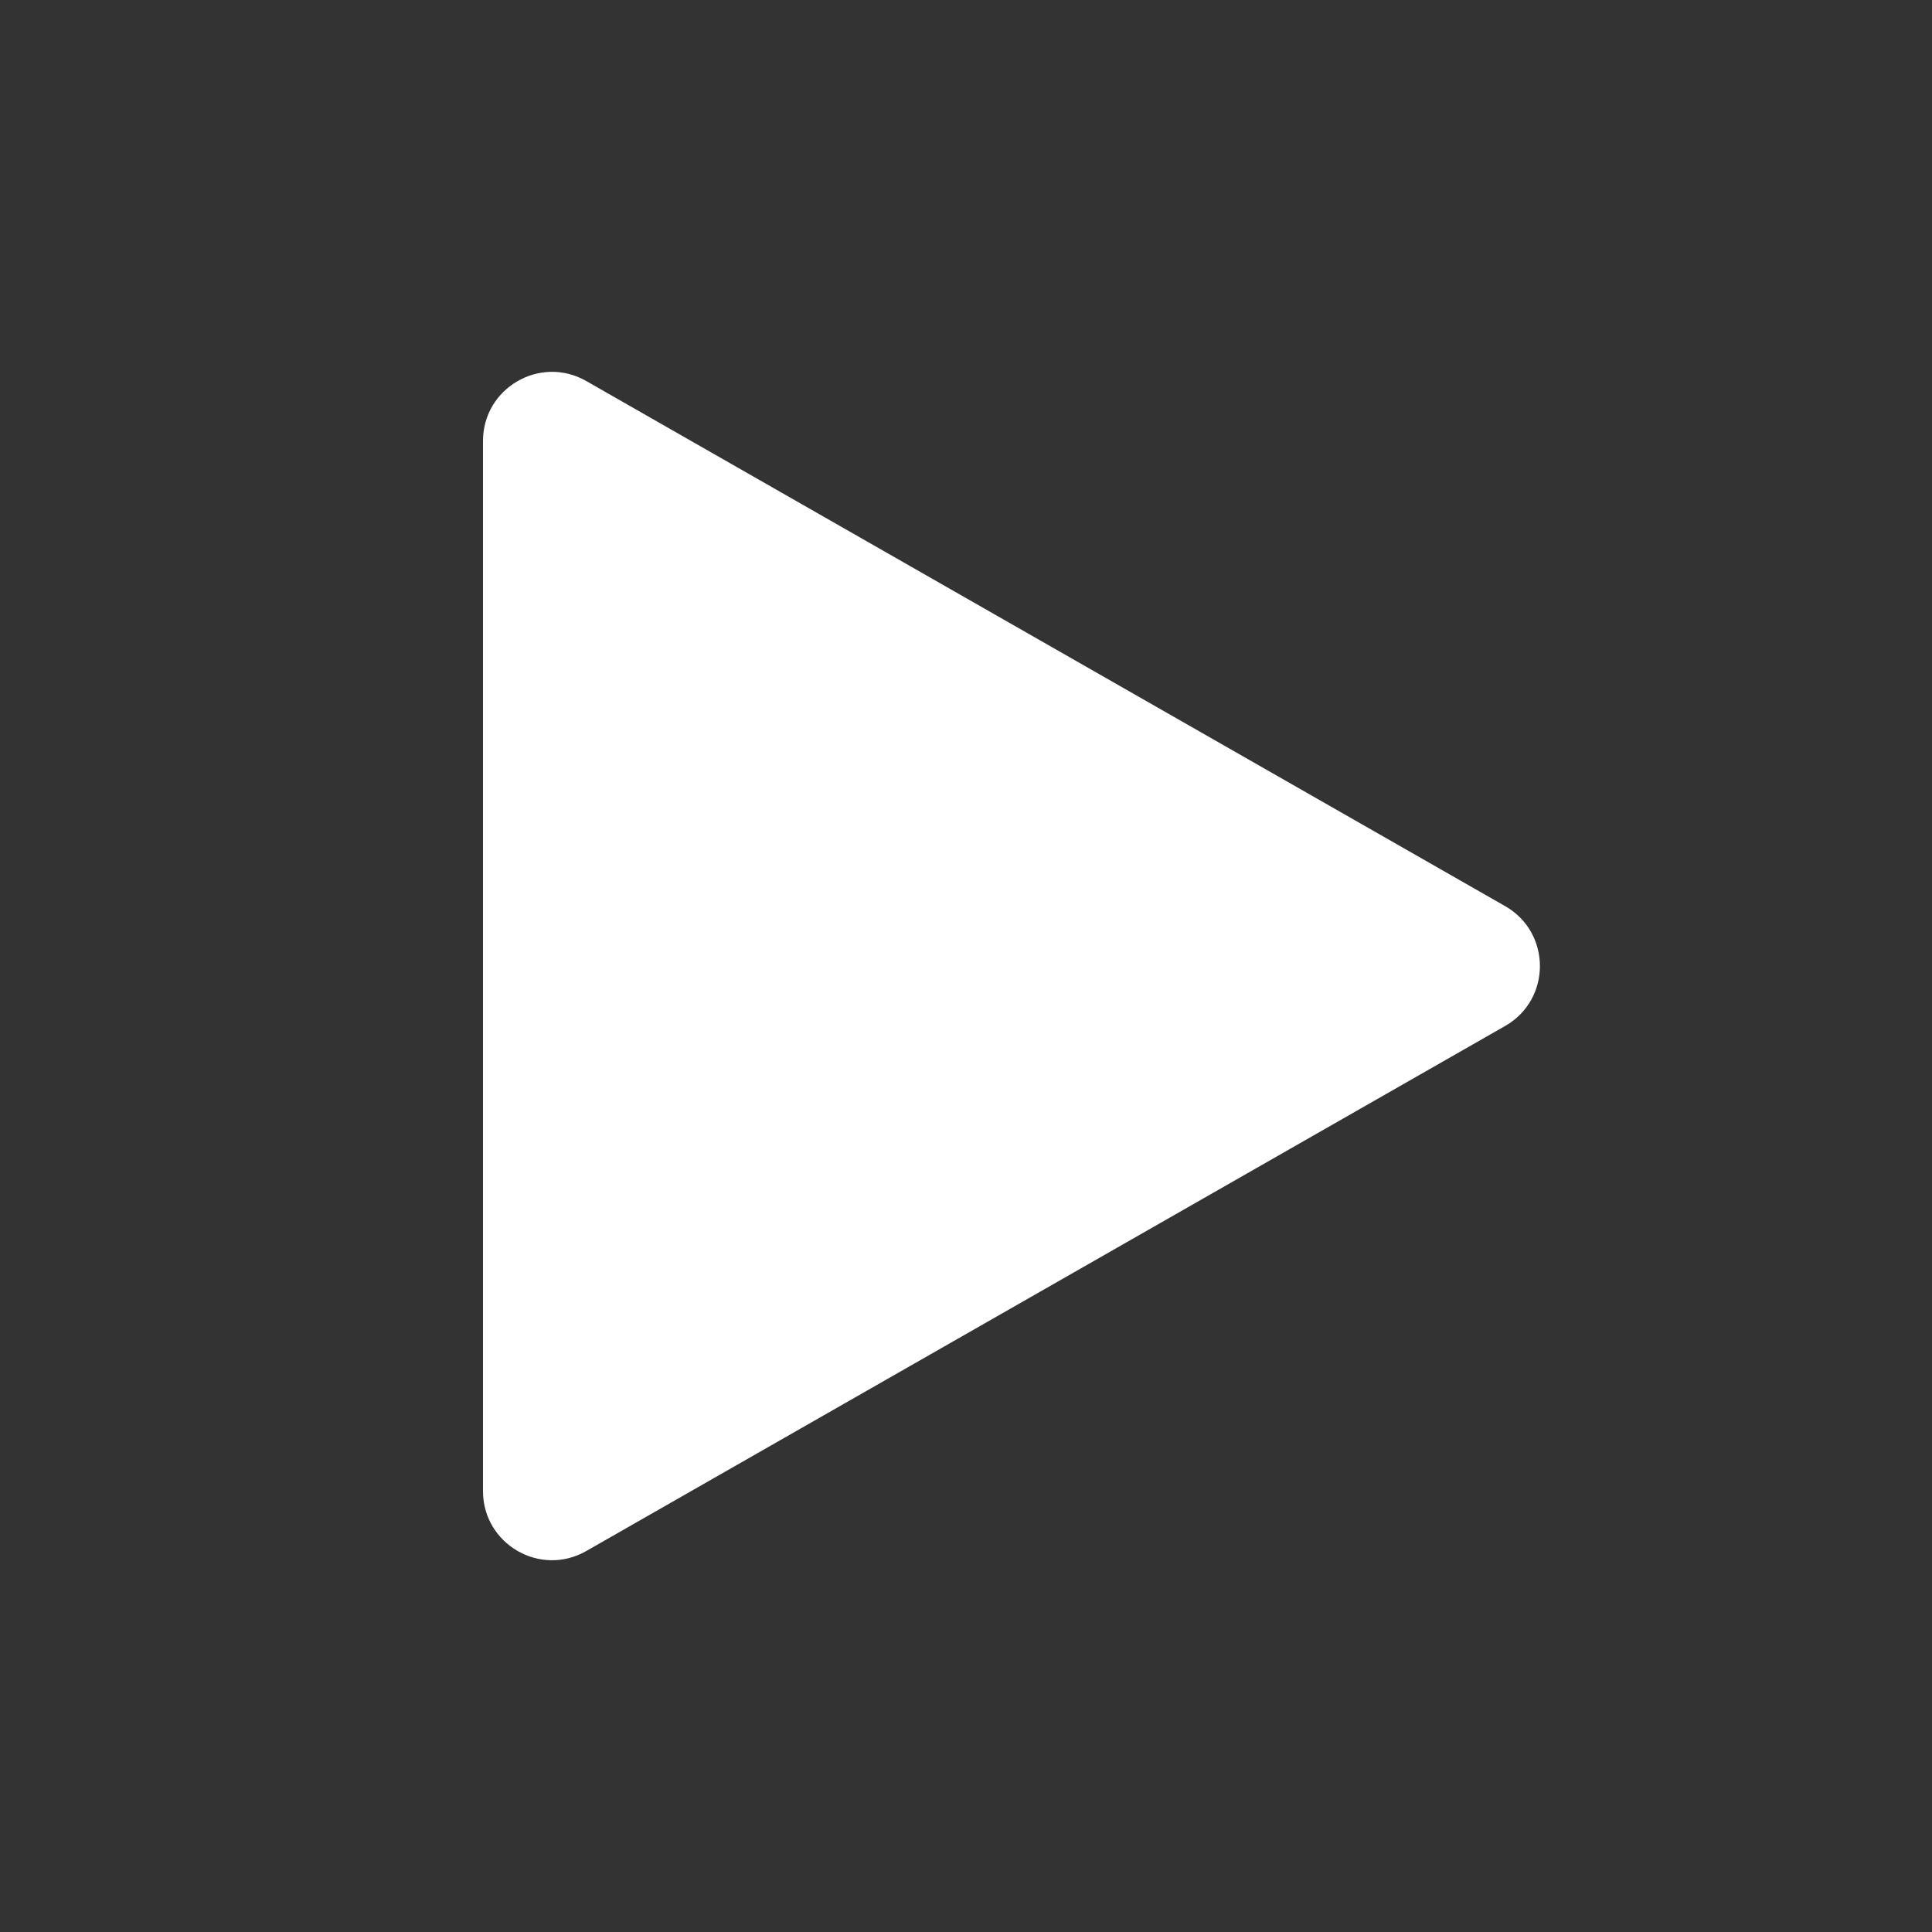<svg width="56" height="56" viewBox="0 0 56 56" fill="none" xmlns="http://www.w3.org/2000/svg">
<rect x="0" y="0" width="56" height="56" fill="#333333" stroke="none"/>
<path d="M43.628 29.738L16.992 44.958C15.659 45.72 14 44.757 14 43.222V28.001V12.781C14 11.245 15.659 10.283 16.992 11.044L43.628 26.265C44.971 27.033 44.971 28.97 43.628 29.738Z" fill="white"/>
</svg>
